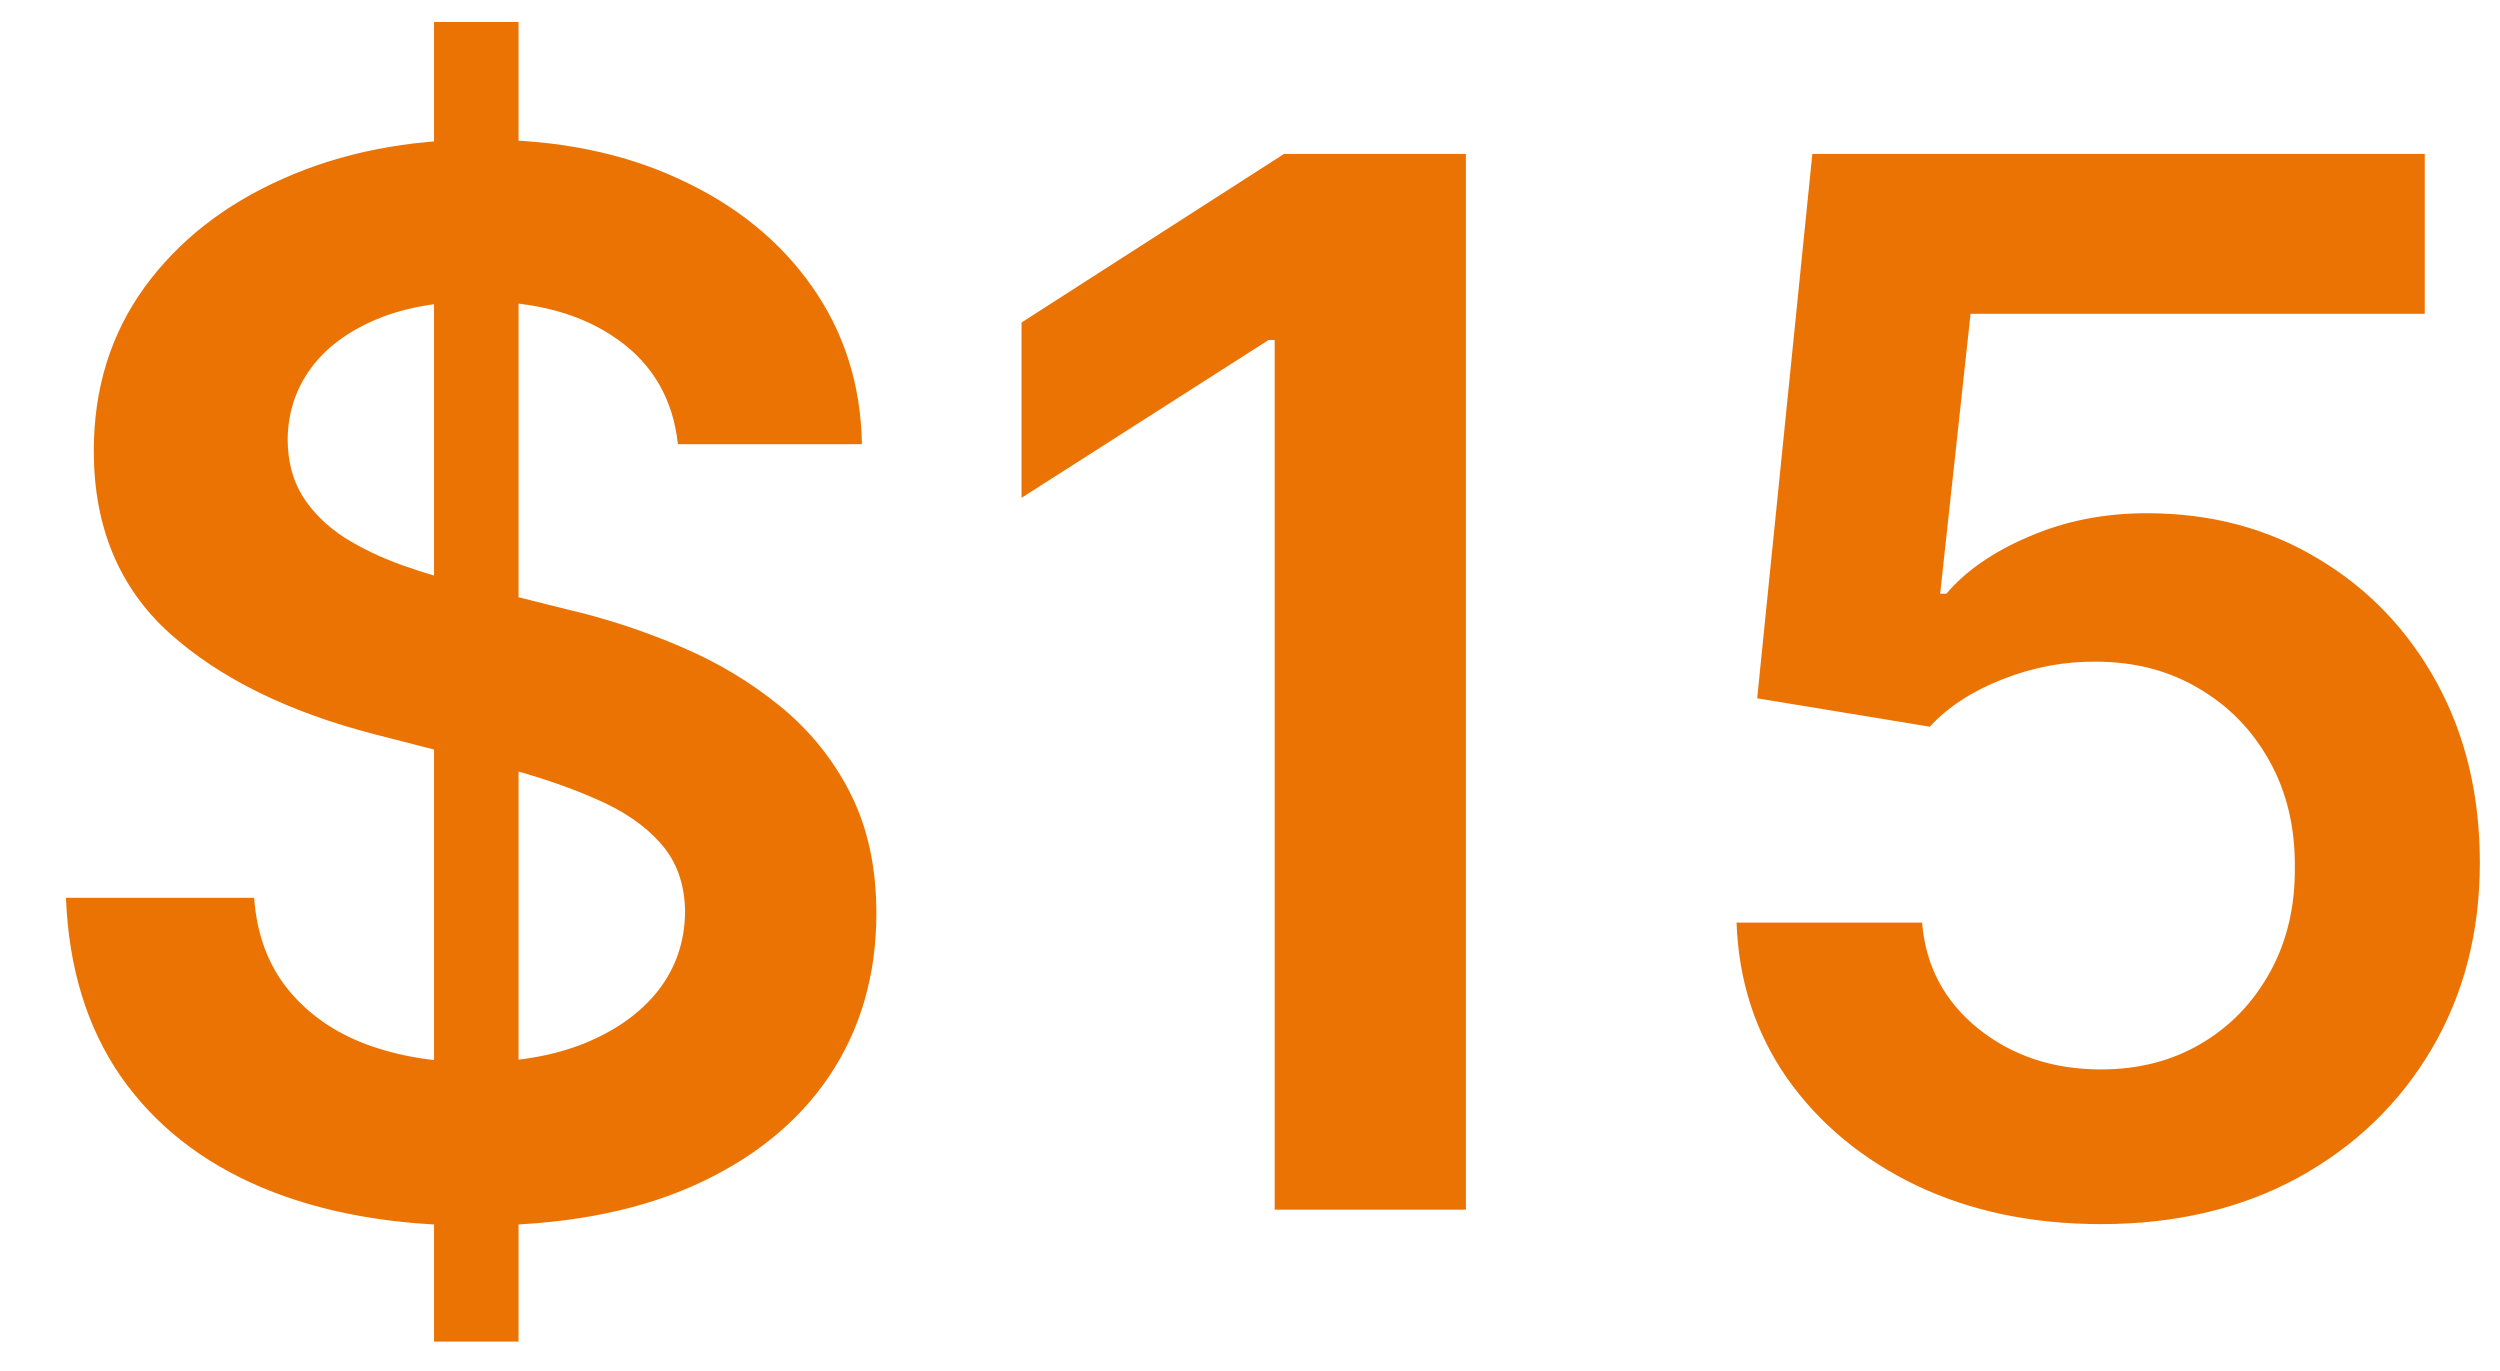 <svg width="31" height="17" viewBox="0 0 31 17" fill="none" xmlns="http://www.w3.org/2000/svg">
<path d="M5.382 16.636V0.273H6.43V16.636H5.382ZM8.406 5.508C8.346 4.95 8.094 4.515 7.651 4.204C7.212 3.893 6.641 3.737 5.938 3.737C5.444 3.737 5.02 3.812 4.666 3.961C4.312 4.11 4.042 4.312 3.854 4.568C3.667 4.824 3.571 5.116 3.567 5.444C3.567 5.717 3.629 5.953 3.752 6.153C3.88 6.354 4.053 6.524 4.27 6.665C4.487 6.801 4.728 6.916 4.992 7.01C5.256 7.104 5.523 7.183 5.791 7.246L7.018 7.553C7.513 7.668 7.988 7.824 8.444 8.02C8.904 8.216 9.315 8.463 9.678 8.761C10.044 9.06 10.334 9.42 10.547 9.842C10.76 10.264 10.867 10.758 10.867 11.325C10.867 12.092 10.671 12.767 10.278 13.351C9.886 13.93 9.32 14.384 8.578 14.712C7.841 15.036 6.948 15.198 5.9 15.198C4.881 15.198 3.997 15.04 3.247 14.725C2.501 14.41 1.918 13.95 1.496 13.345C1.078 12.739 0.852 12.002 0.818 11.133H3.151C3.185 11.589 3.326 11.968 3.573 12.271C3.82 12.573 4.142 12.799 4.538 12.948C4.939 13.097 5.386 13.172 5.881 13.172C6.396 13.172 6.848 13.095 7.236 12.942C7.628 12.784 7.935 12.567 8.156 12.29C8.378 12.008 8.491 11.68 8.495 11.305C8.491 10.964 8.391 10.683 8.195 10.462C7.999 10.236 7.724 10.048 7.37 9.899C7.021 9.746 6.612 9.609 6.143 9.49L4.653 9.107C3.575 8.83 2.723 8.41 2.097 7.847C1.474 7.281 1.163 6.528 1.163 5.591C1.163 4.82 1.372 4.144 1.79 3.565C2.212 2.985 2.785 2.536 3.509 2.216C4.234 1.892 5.054 1.73 5.97 1.73C6.899 1.73 7.713 1.892 8.412 2.216C9.115 2.536 9.667 2.981 10.068 3.552C10.468 4.119 10.675 4.771 10.688 5.508H8.406ZM18.177 1.909V15H15.806V4.217H15.729L12.667 6.173V3.999L15.921 1.909H18.177ZM26.052 15.179C25.2 15.179 24.437 15.019 23.764 14.7C23.091 14.376 22.556 13.932 22.16 13.37C21.768 12.807 21.559 12.164 21.533 11.44H23.834C23.877 11.977 24.109 12.415 24.531 12.756C24.953 13.093 25.46 13.261 26.052 13.261C26.517 13.261 26.93 13.155 27.292 12.942C27.655 12.729 27.94 12.432 28.149 12.053C28.358 11.674 28.46 11.242 28.456 10.756C28.46 10.261 28.356 9.822 28.143 9.439C27.93 9.055 27.638 8.755 27.267 8.538C26.896 8.316 26.47 8.205 25.988 8.205C25.596 8.201 25.211 8.273 24.831 8.423C24.452 8.572 24.152 8.768 23.93 9.011L21.789 8.659L22.473 1.909H30.067V3.891H24.435L24.058 7.362H24.135C24.378 7.076 24.721 6.839 25.164 6.652C25.607 6.46 26.093 6.364 26.621 6.364C27.414 6.364 28.121 6.552 28.743 6.927C29.366 7.298 29.856 7.809 30.214 8.461C30.572 9.113 30.75 9.859 30.75 10.698C30.75 11.563 30.55 12.335 30.15 13.012C29.753 13.685 29.201 14.216 28.494 14.604C27.791 14.987 26.977 15.179 26.052 15.179Z" fill="#EB7304"/>
</svg>
